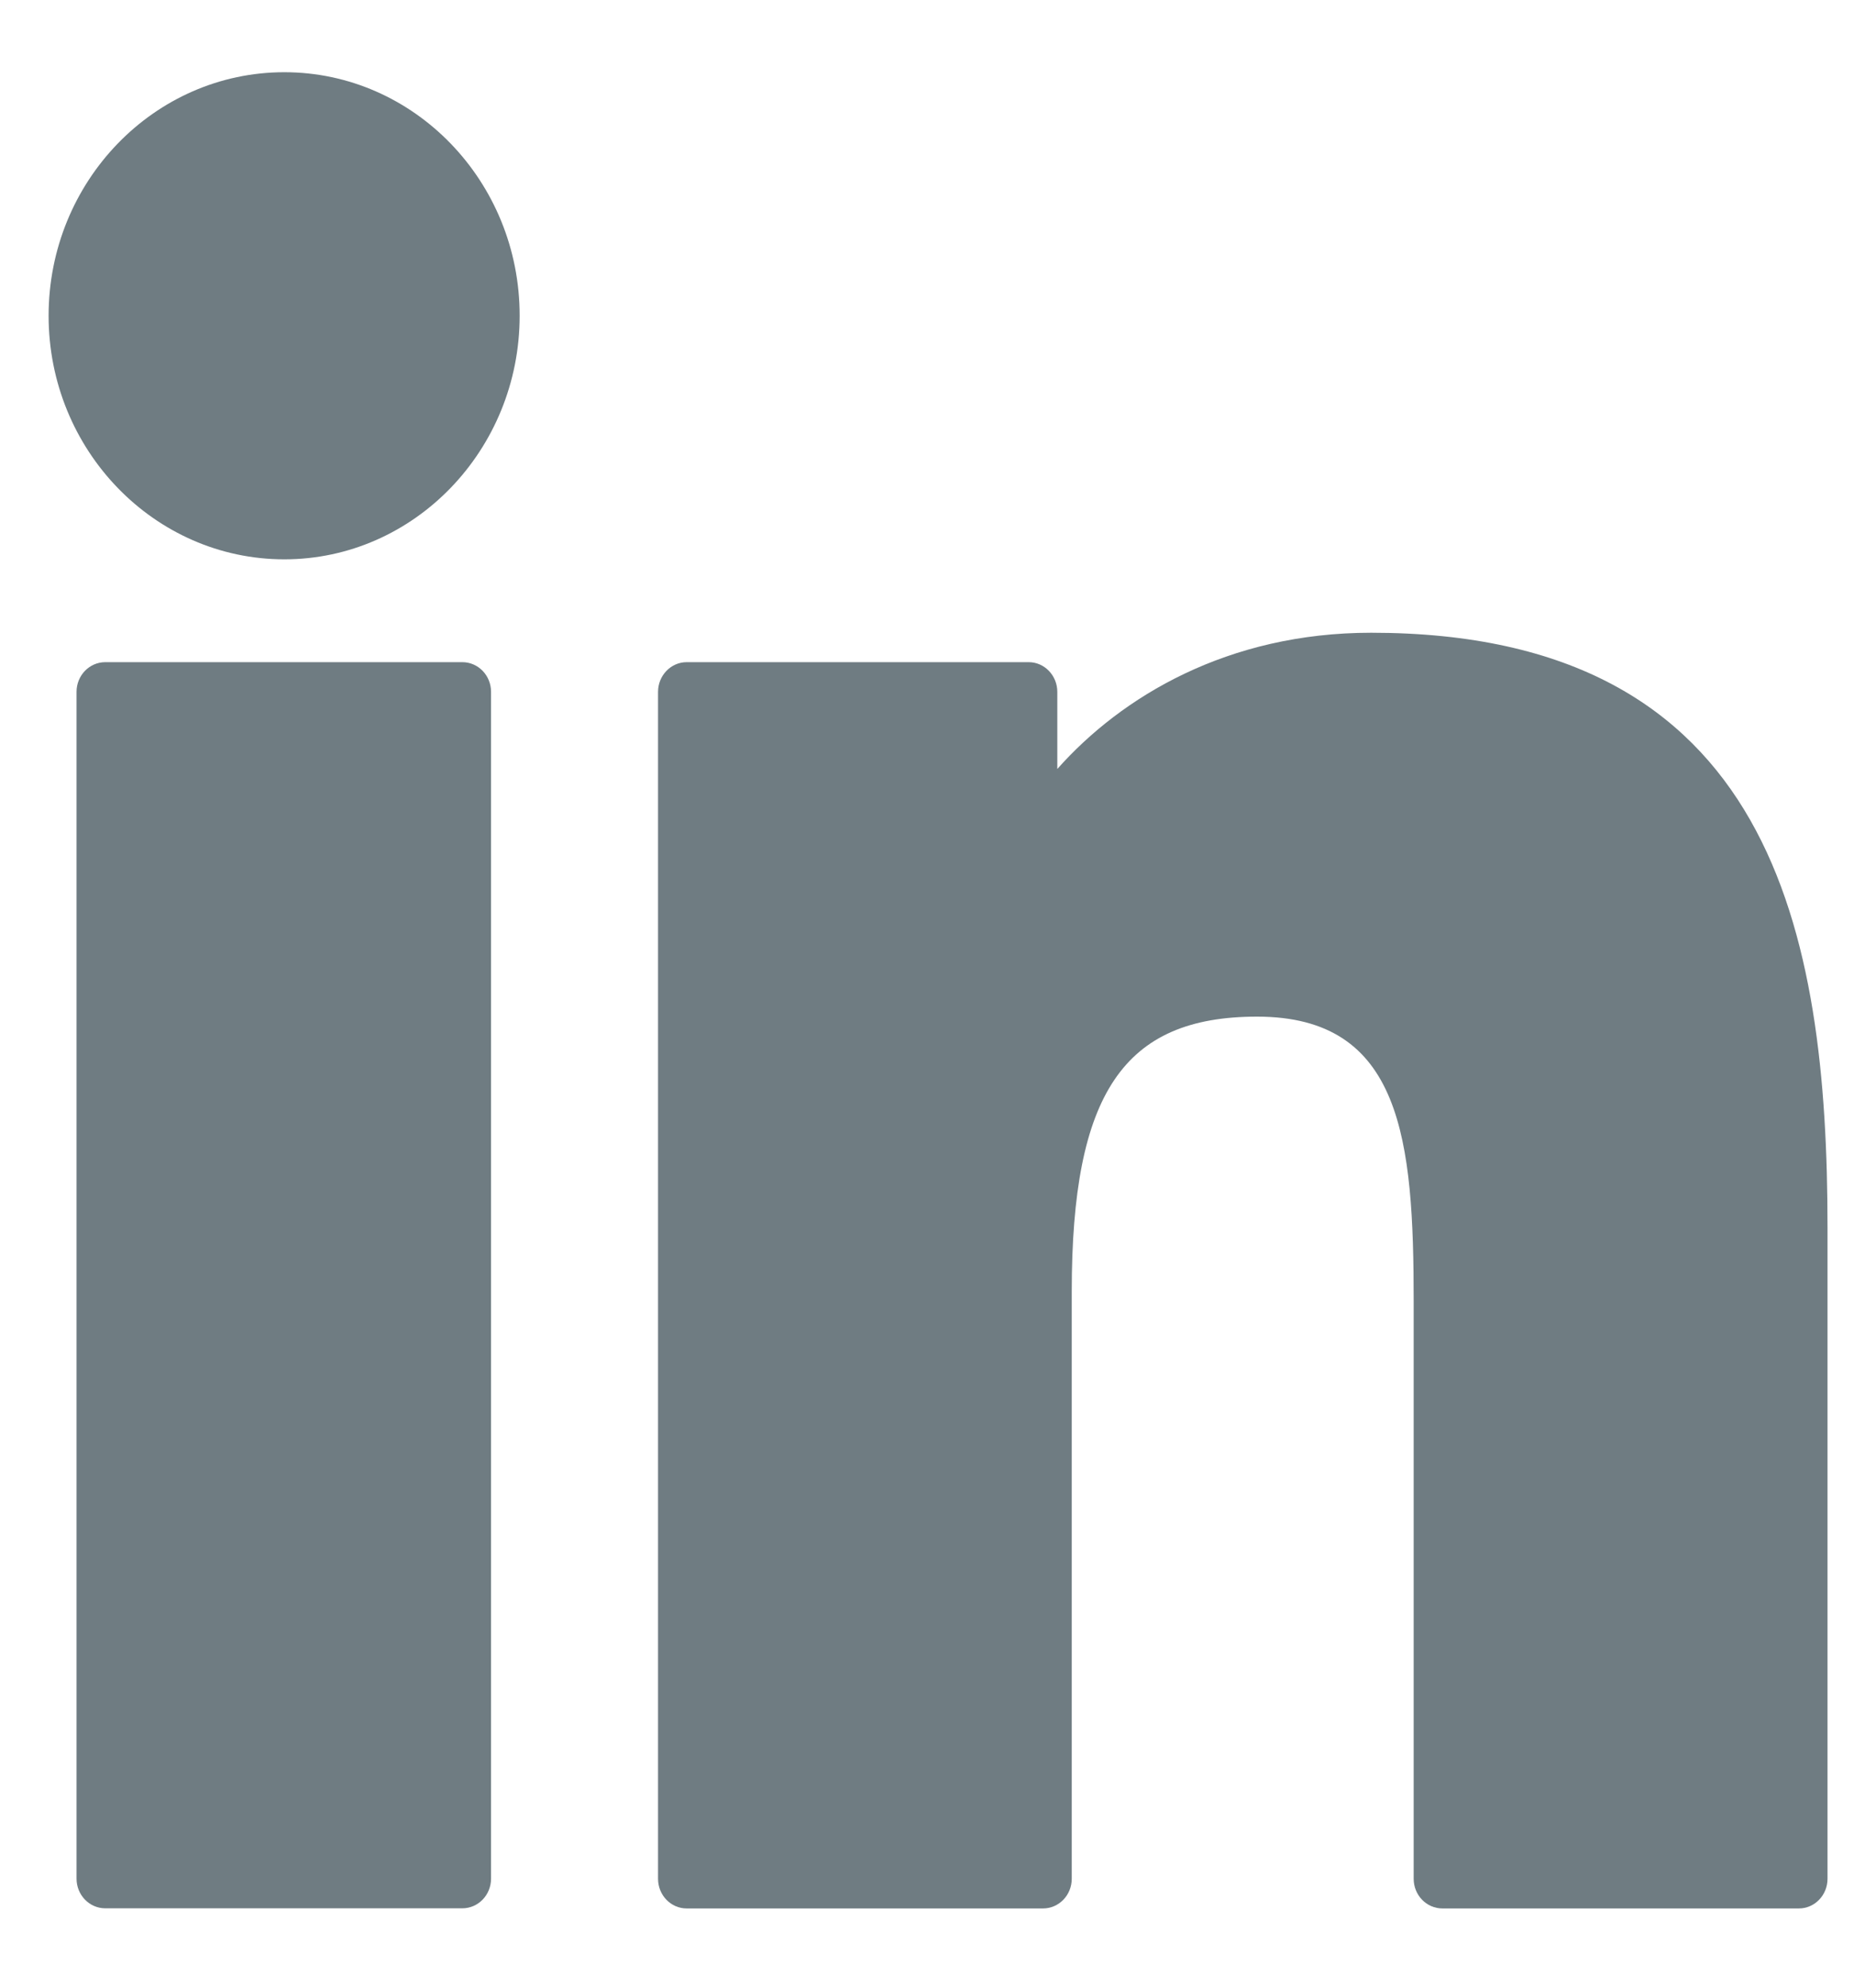 <svg width="14" height="15" viewBox="0 0 14 15" fill="none" xmlns="http://www.w3.org/2000/svg">
<path d="M3.491 4.997H0.795C0.675 4.997 0.578 5.097 0.578 5.221V14.177C0.578 14.301 0.675 14.401 0.795 14.401H3.491C3.611 14.401 3.708 14.301 3.708 14.177V5.221C3.708 5.097 3.611 4.997 3.491 4.997Z" fill="#6F7C82"/>
<path d="M2.147 0.545C1.165 0.545 0.367 1.369 0.367 2.383C0.367 3.396 1.165 4.221 2.147 4.221C3.127 4.221 3.924 3.396 3.924 2.383C3.925 1.369 3.127 0.545 2.147 0.545Z" fill="#6F7C82"/>
<path d="M10.354 4.775C9.271 4.775 8.47 5.256 7.984 5.803V5.221C7.984 5.098 7.887 4.997 7.768 4.997H5.185C5.066 4.997 4.969 5.098 4.969 5.221V14.178C4.969 14.302 5.066 14.402 5.185 14.402H7.876C7.996 14.402 8.093 14.302 8.093 14.178V9.746C8.093 8.253 8.485 7.672 9.492 7.672C10.588 7.672 10.675 8.604 10.675 9.823V14.178C10.675 14.302 10.772 14.402 10.892 14.402H13.584C13.703 14.402 13.8 14.302 13.8 14.178V9.265C13.8 7.045 13.391 4.775 10.354 4.775Z" fill="#6F7C82"/>
</svg>
